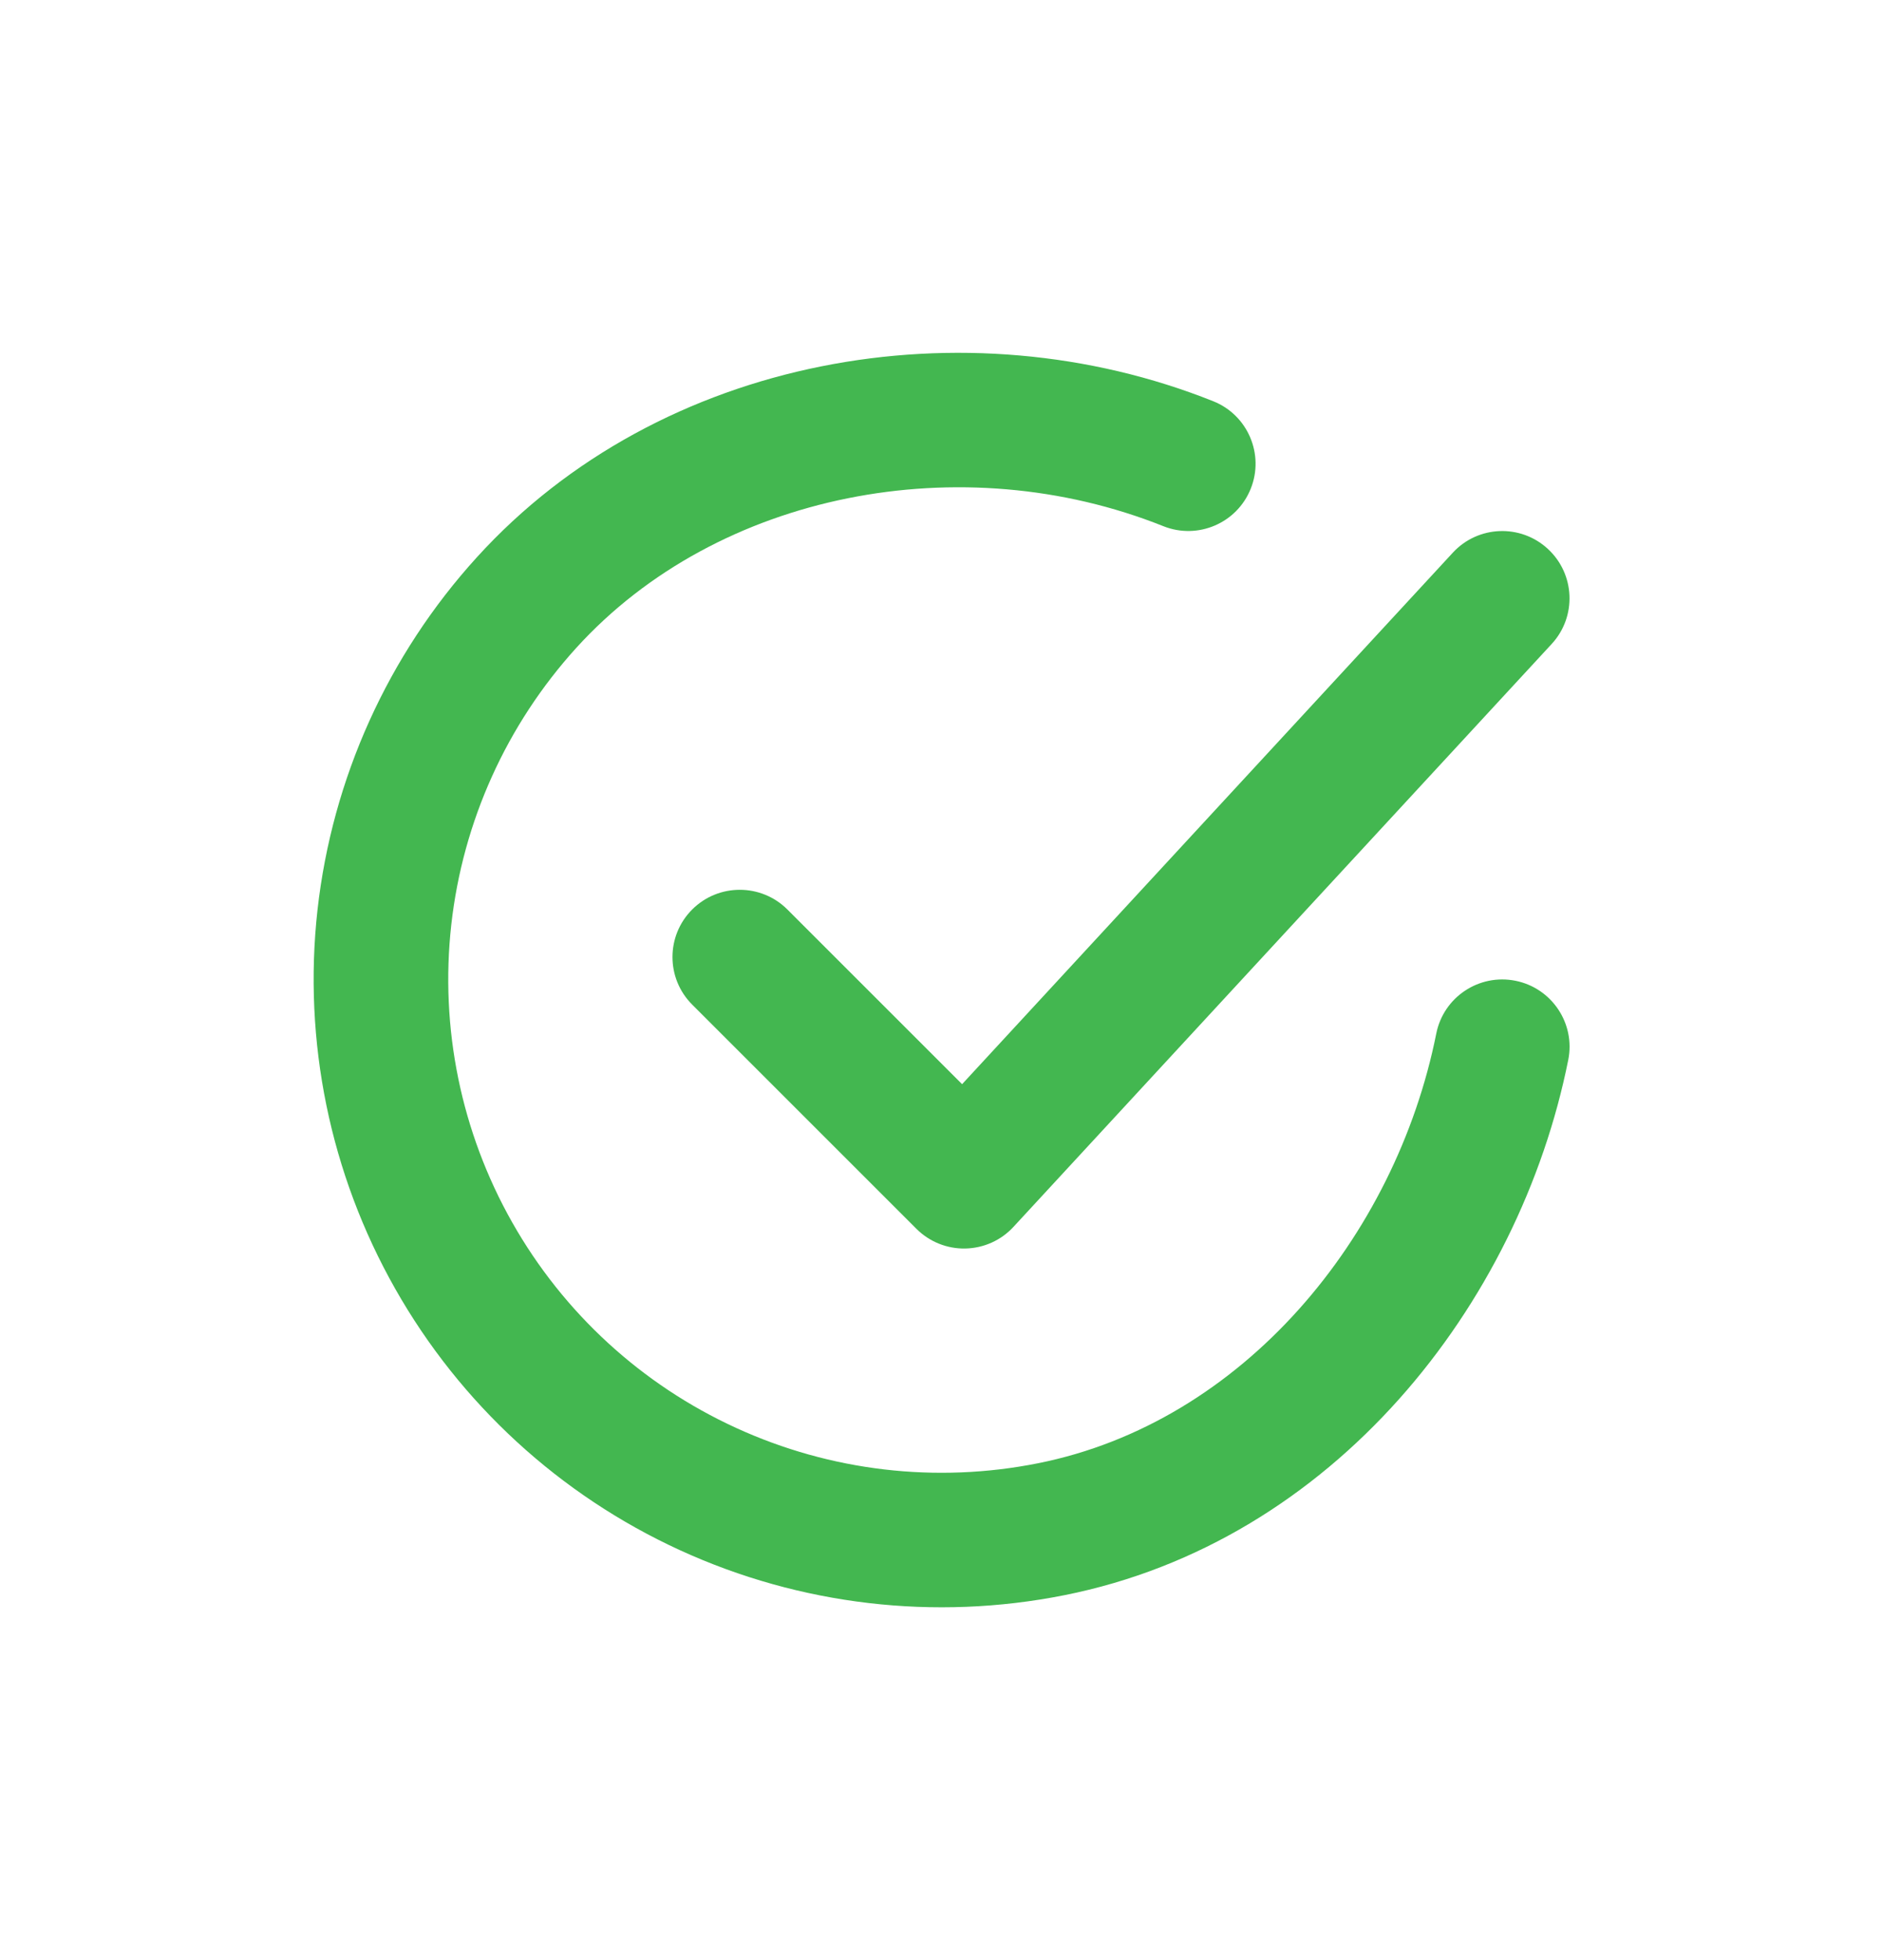 <svg width="24" height="25" viewBox="0 0 24 25" fill="none" xmlns="http://www.w3.org/2000/svg">
<path fill-rule="evenodd" clip-rule="evenodd" d="M14.835 6.711C12.271 5.686 9.159 6.271 7.35 8.262L7.35 8.262C6.46 9.243 5.902 10.479 5.755 11.794C5.608 13.11 5.88 14.439 6.532 15.591C7.184 16.744 8.183 17.661 9.387 18.212C10.591 18.764 11.938 18.922 13.236 18.663L13.236 18.663C15.849 18.143 17.797 15.781 18.316 13.182C18.409 12.717 18.861 12.416 19.326 12.509C19.79 12.602 20.092 13.054 19.999 13.518C19.375 16.639 17.009 19.662 13.571 20.346C11.918 20.675 10.204 20.474 8.672 19.772C7.14 19.07 5.869 17.903 5.039 16.436C4.209 14.97 3.862 13.279 4.049 11.604C4.237 9.929 4.947 8.356 6.08 7.109M6.08 7.109C8.422 4.53 12.317 3.856 15.473 5.118C15.912 5.294 16.126 5.794 15.95 6.233C15.774 6.673 15.275 6.887 14.835 6.711" fill="#43B750"/>
<path fill-rule="evenodd" clip-rule="evenodd" d="M19.739 7.001C20.087 7.322 20.109 7.865 19.788 8.213L12.924 15.648C12.766 15.82 12.544 15.919 12.311 15.924C12.078 15.929 11.852 15.838 11.687 15.673L8.827 12.813C8.492 12.478 8.492 11.935 8.827 11.6C9.162 11.265 9.706 11.265 10.041 11.6L12.269 13.828L18.527 7.049C18.848 6.701 19.391 6.679 19.739 7.001Z" fill="#43B750"/>
</svg>
